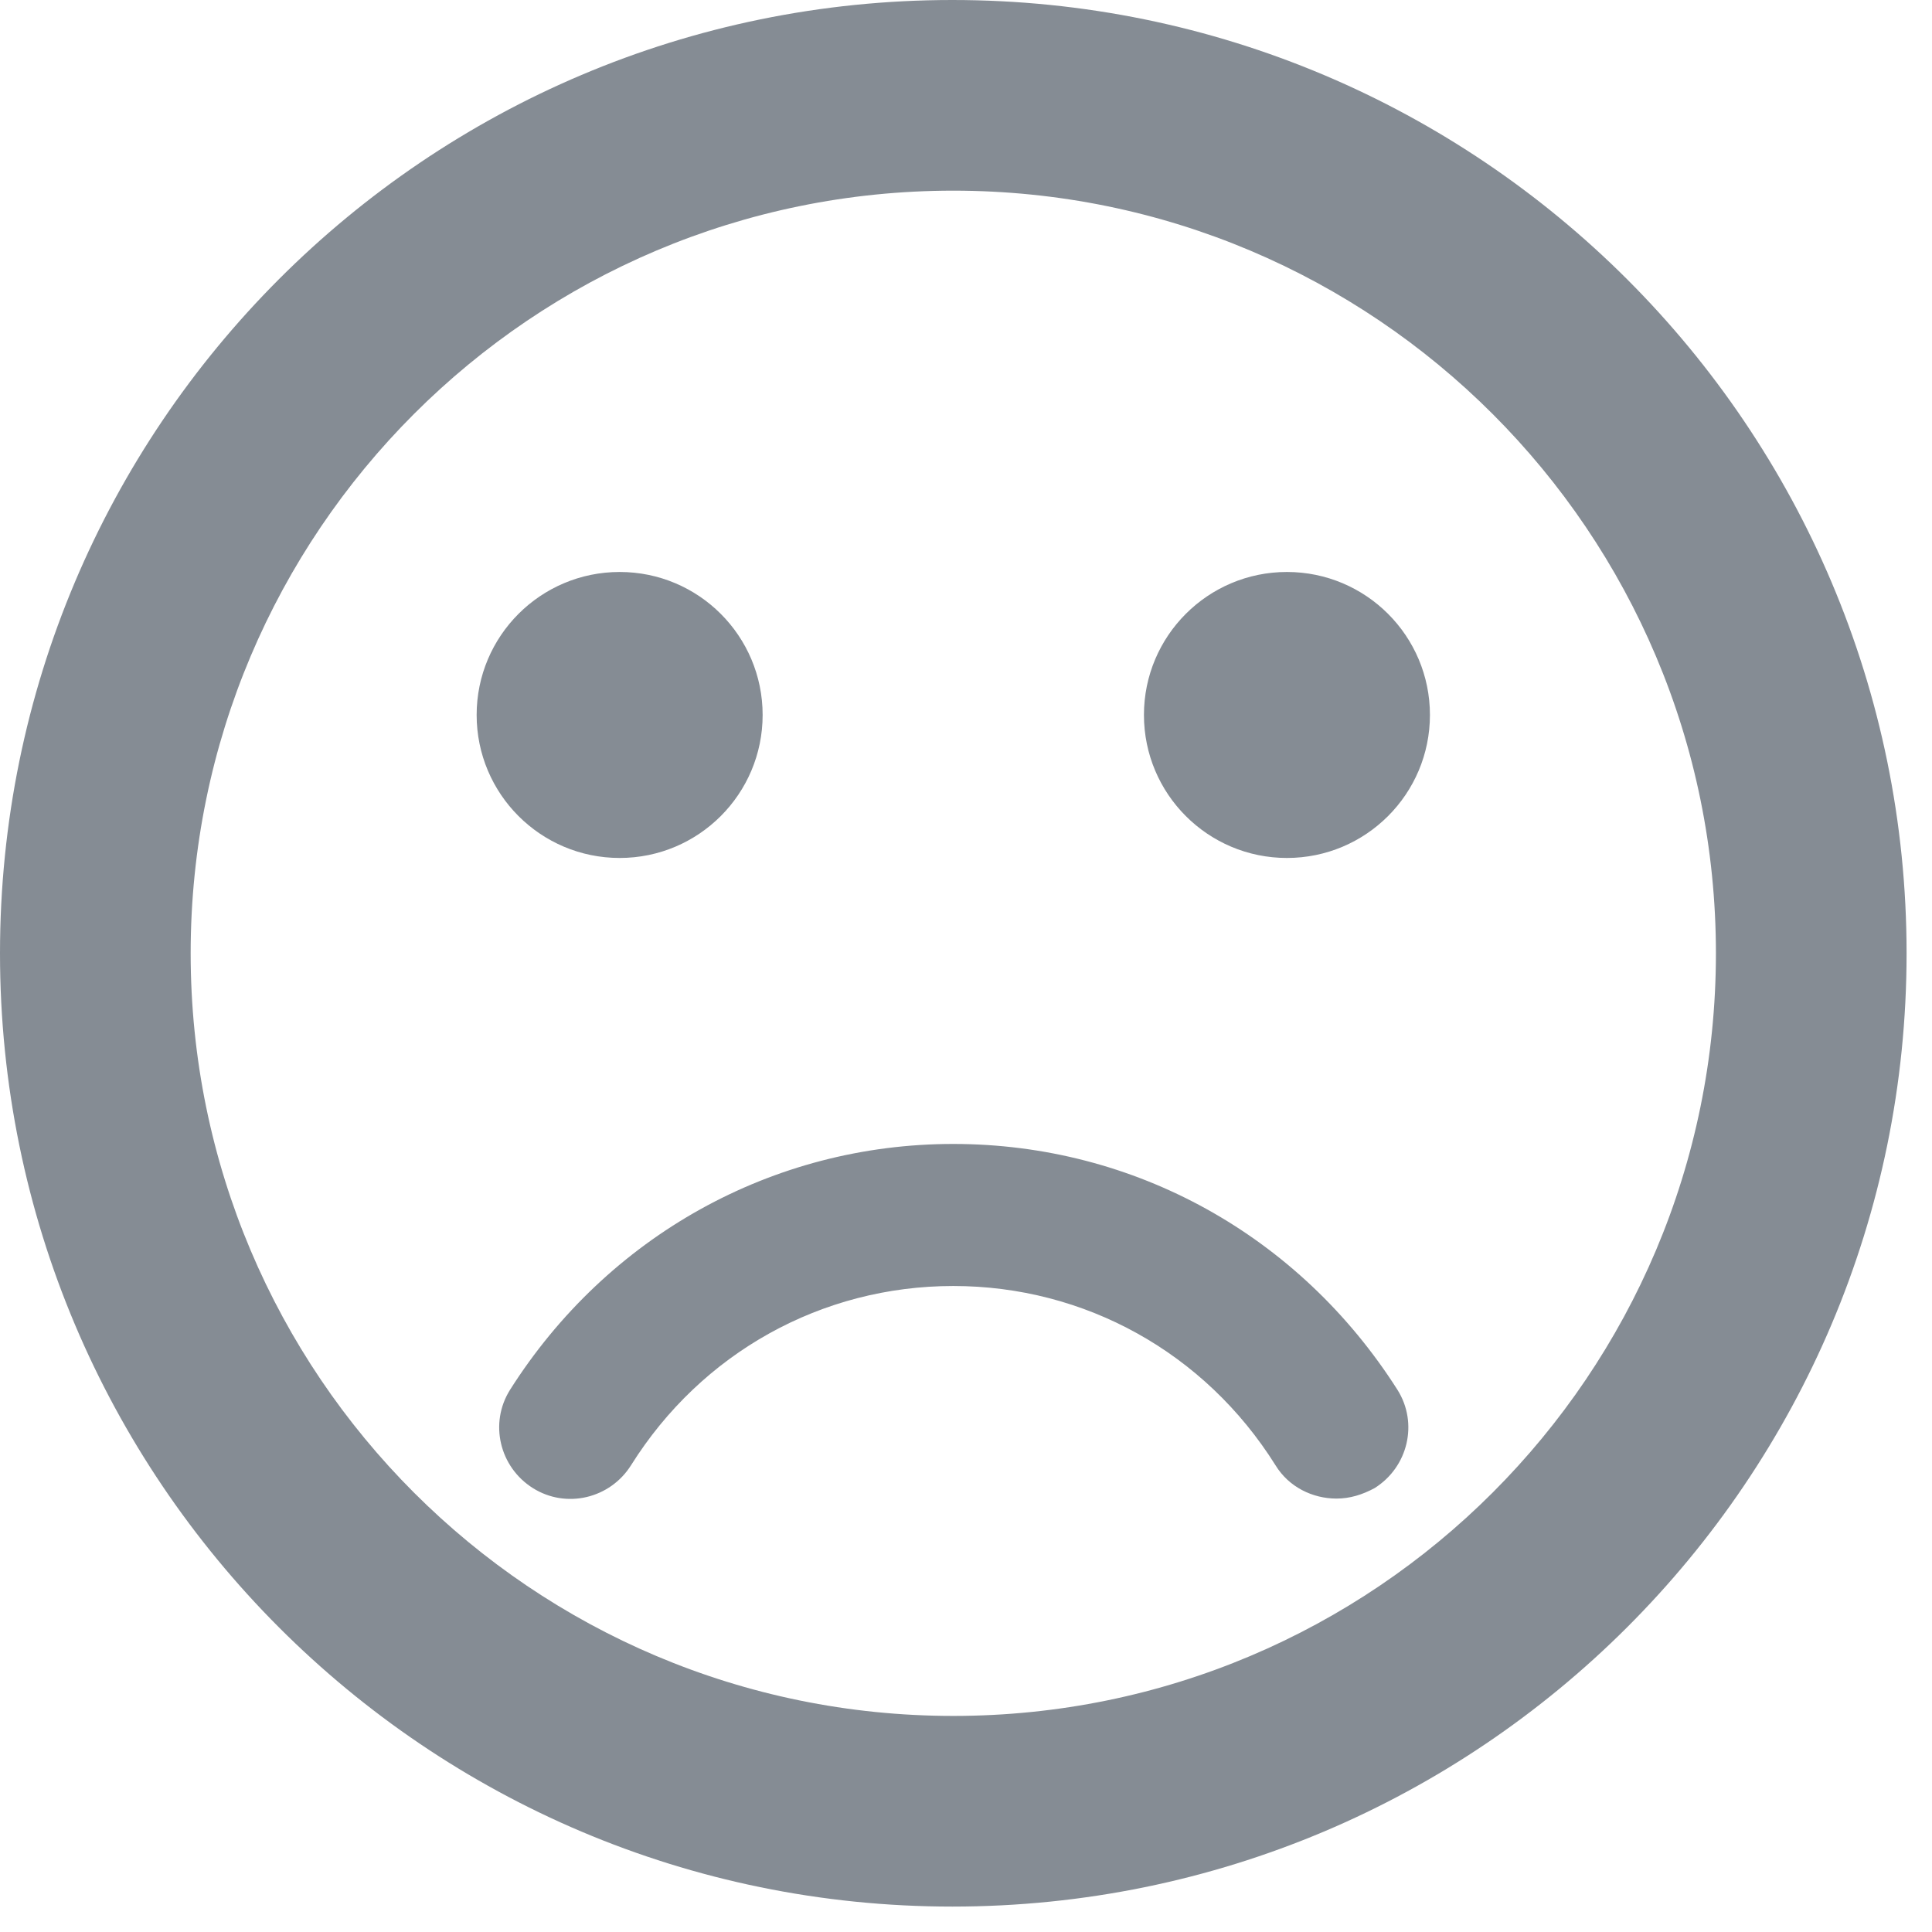<svg width="38" height="38" viewBox="0 0 38 38" fill="none" xmlns="http://www.w3.org/2000/svg">
<path fill-rule="evenodd" clip-rule="evenodd" d="M0 18.75C0 8.4 8.381 0 18.731 0C29.1 0 37.5 8.4 37.5 18.75C37.5 29.1 29.1 37.5 18.731 37.5C8.381 37.5 0 29.1 0 18.75ZM12.188 11.25C10.634 11.25 9.375 12.509 9.375 14.062C9.375 15.616 10.634 16.875 12.188 16.875C13.741 16.875 15 15.616 15 14.062C15 12.509 13.741 11.25 12.188 11.25ZM25.312 11.25C23.759 11.25 22.5 12.509 22.5 14.062C22.5 15.616 23.759 16.875 25.312 16.875C26.866 16.875 28.125 15.616 28.125 14.062C28.125 12.509 26.866 11.25 25.312 11.25ZM18.75 33.75C10.463 33.75 3.75 27.038 3.75 18.75C3.75 10.463 10.463 3.75 18.75 3.75C27.038 3.75 33.75 10.463 33.75 18.75C33.75 27.038 27.038 33.75 18.75 33.75ZM10.031 27.337C11.944 24.319 15.187 22.5 18.75 22.5C22.312 22.5 25.556 24.3 27.487 27.337C27.9 27.994 27.694 28.856 27.037 29.269C26.794 29.4 26.55 29.475 26.287 29.475C25.819 29.475 25.35 29.25 25.087 28.819C23.7 26.606 21.337 25.294 18.75 25.294C16.162 25.294 13.8 26.606 12.412 28.819C12 29.475 11.137 29.681 10.481 29.269C9.825 28.856 9.619 27.994 10.031 27.337Z" fill="#858C94"/>
</svg>
